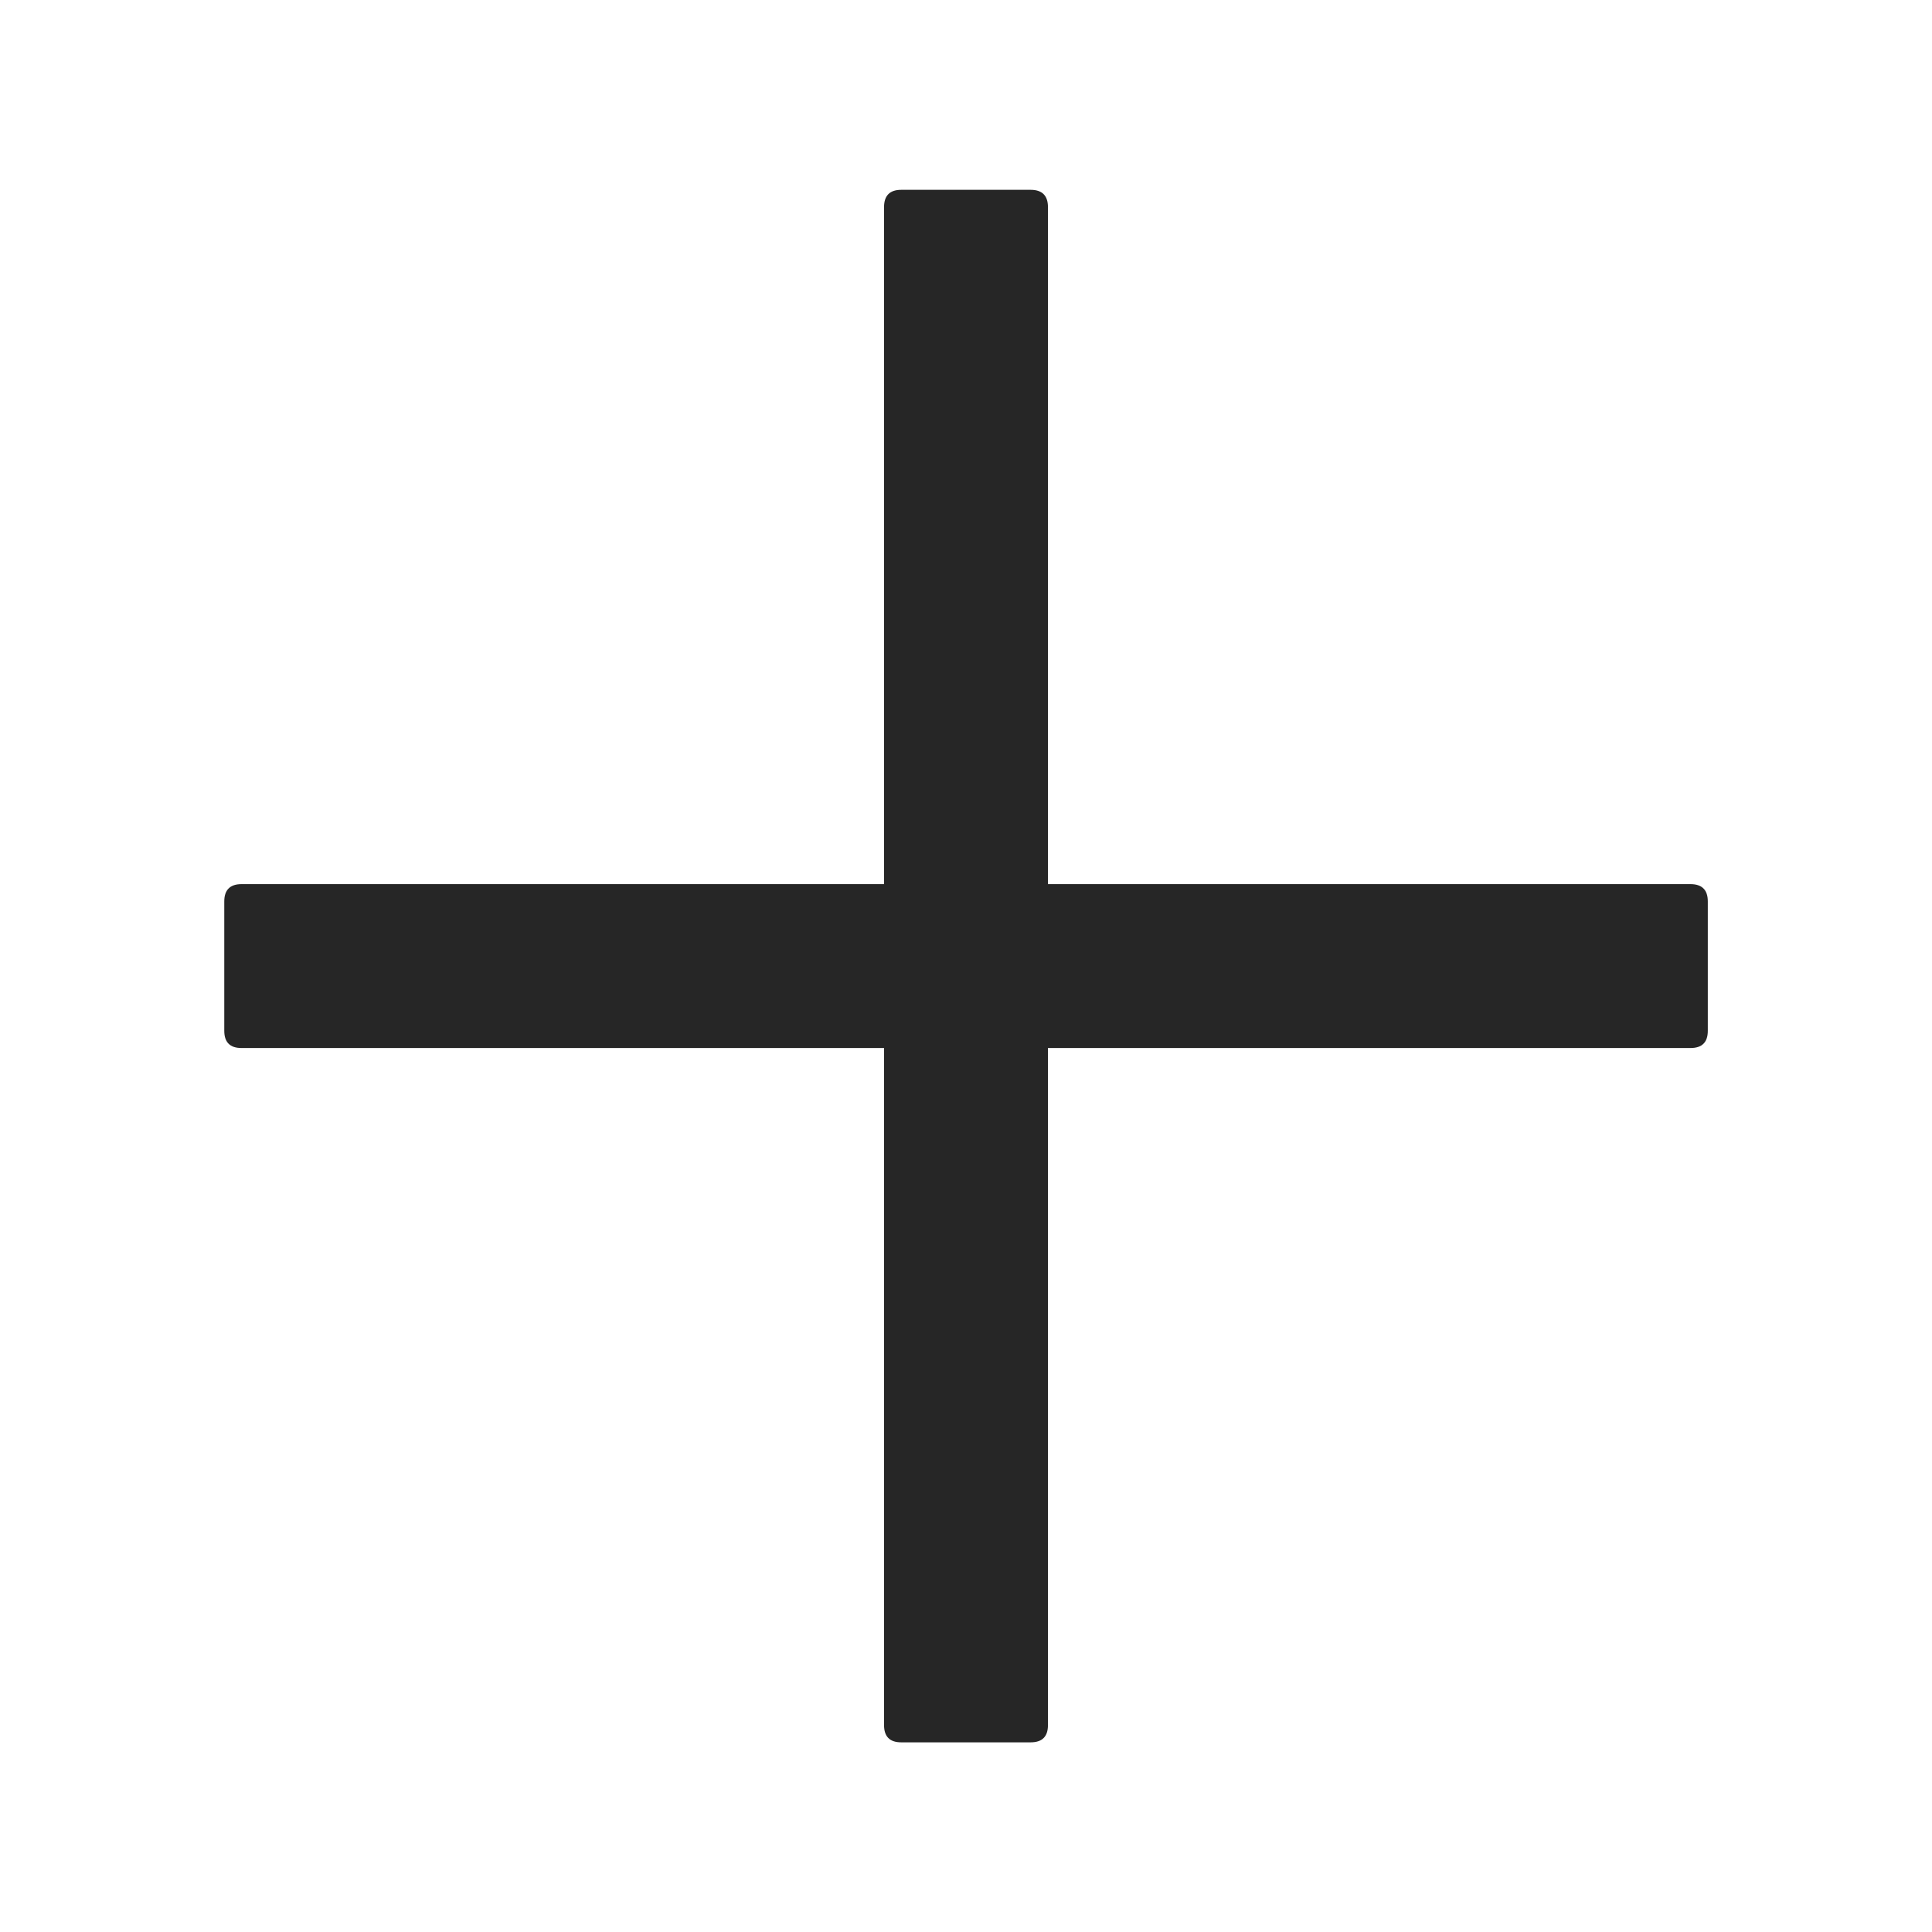 <svg width="24" height="24" viewBox="0 0 24 24" fill="none" xmlns="http://www.w3.org/2000/svg">
<path d="M12.803 2.358H11.196C11.053 2.358 10.982 2.43 10.982 2.573V10.983H3C2.858 10.983 2.786 11.055 2.786 11.198V12.805C2.786 12.948 2.858 13.019 3 13.019H10.982V21.43C10.982 21.573 11.053 21.644 11.196 21.644H12.803C12.946 21.644 13.018 21.573 13.018 21.43V13.019H21C21.143 13.019 21.215 12.948 21.215 12.805V11.198C21.215 11.055 21.143 10.983 21 10.983H13.018V2.573C13.018 2.43 12.946 2.358 12.803 2.358Z" fill="black" fill-opacity="0.85"/>
</svg>
